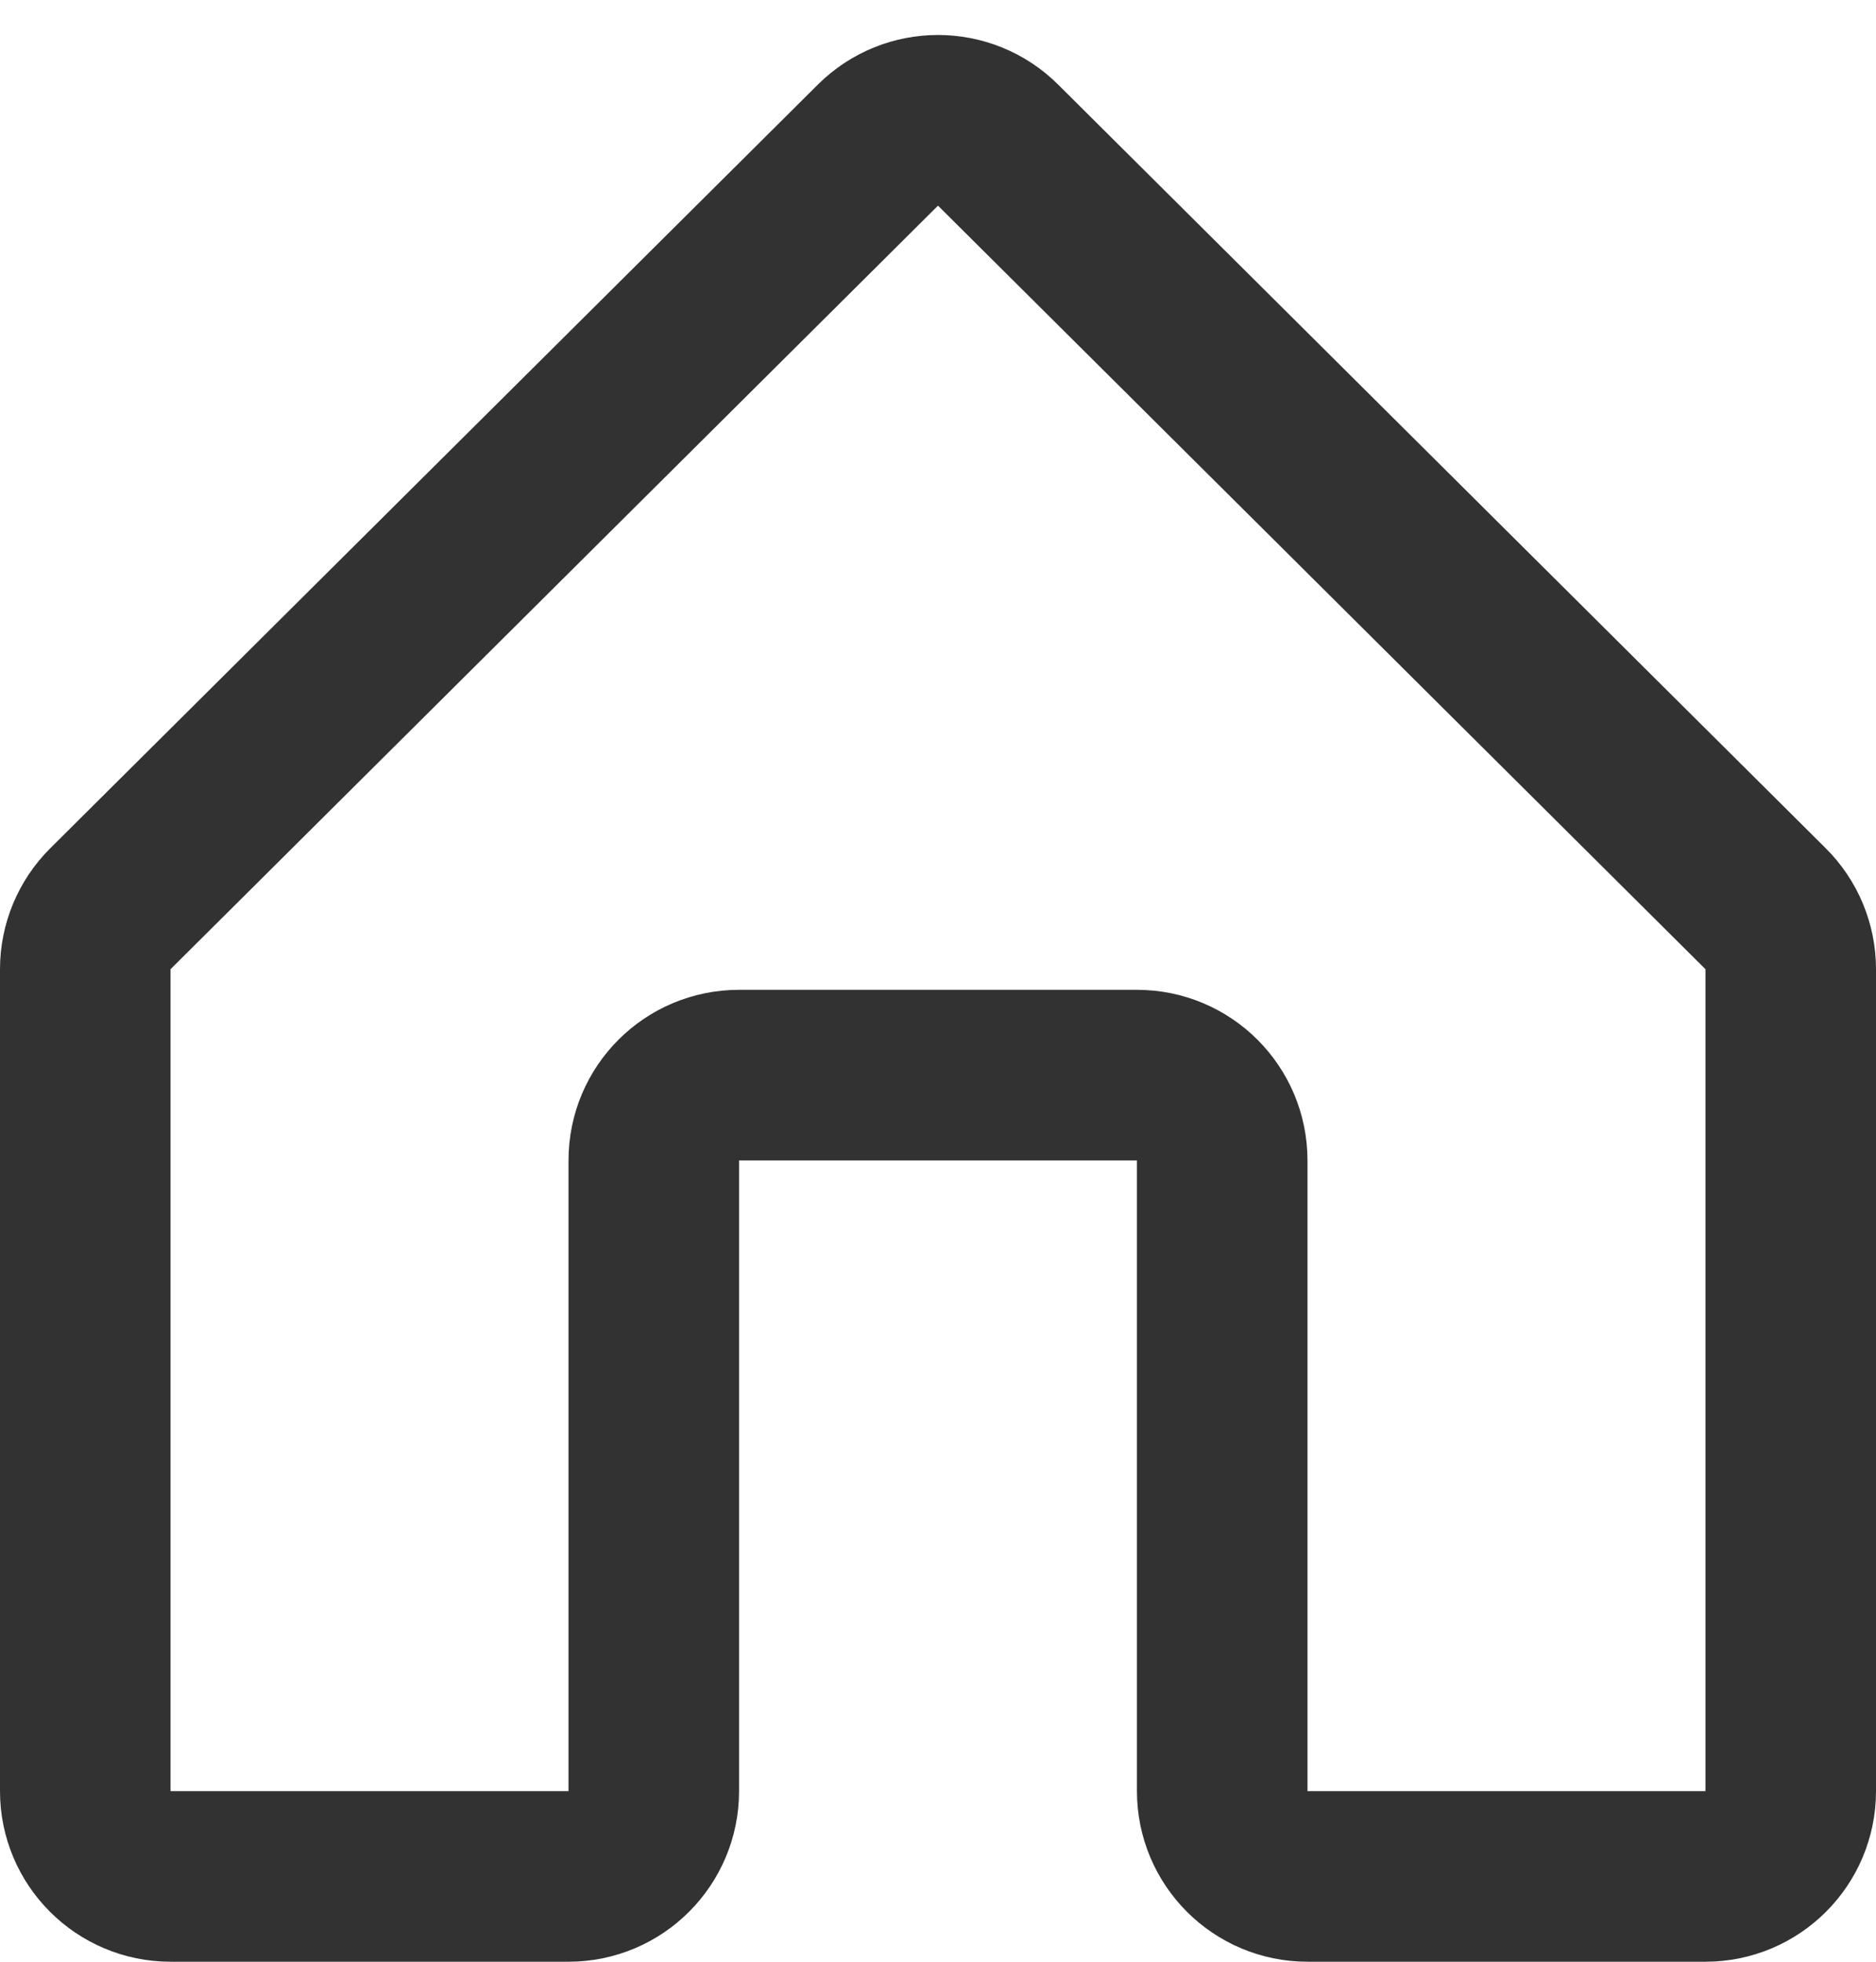 <svg width="22" height="23" viewBox="0 0 22 23" fill="none" xmlns="http://www.w3.org/2000/svg">
<path d="M7.667 13.605V20.342V21C7.667 21.552 7.219 22 6.667 22H2C1.448 22 1 21.552 1 21V11.363C1 11.097 1.106 10.842 1.295 10.654L10.295 1.702C10.685 1.313 11.315 1.313 11.705 1.702L20.705 10.654C20.894 10.842 21 11.097 21 11.363V21C21 21.552 20.552 22 20 22H15.444H15.333C14.781 22 14.333 21.552 14.333 21V20.342V13.605C14.333 13.053 13.886 12.605 13.333 12.605H8.667C8.114 12.605 7.667 13.052 7.667 13.605Z" stroke="#323232" stroke-width="2"/>
</svg>
